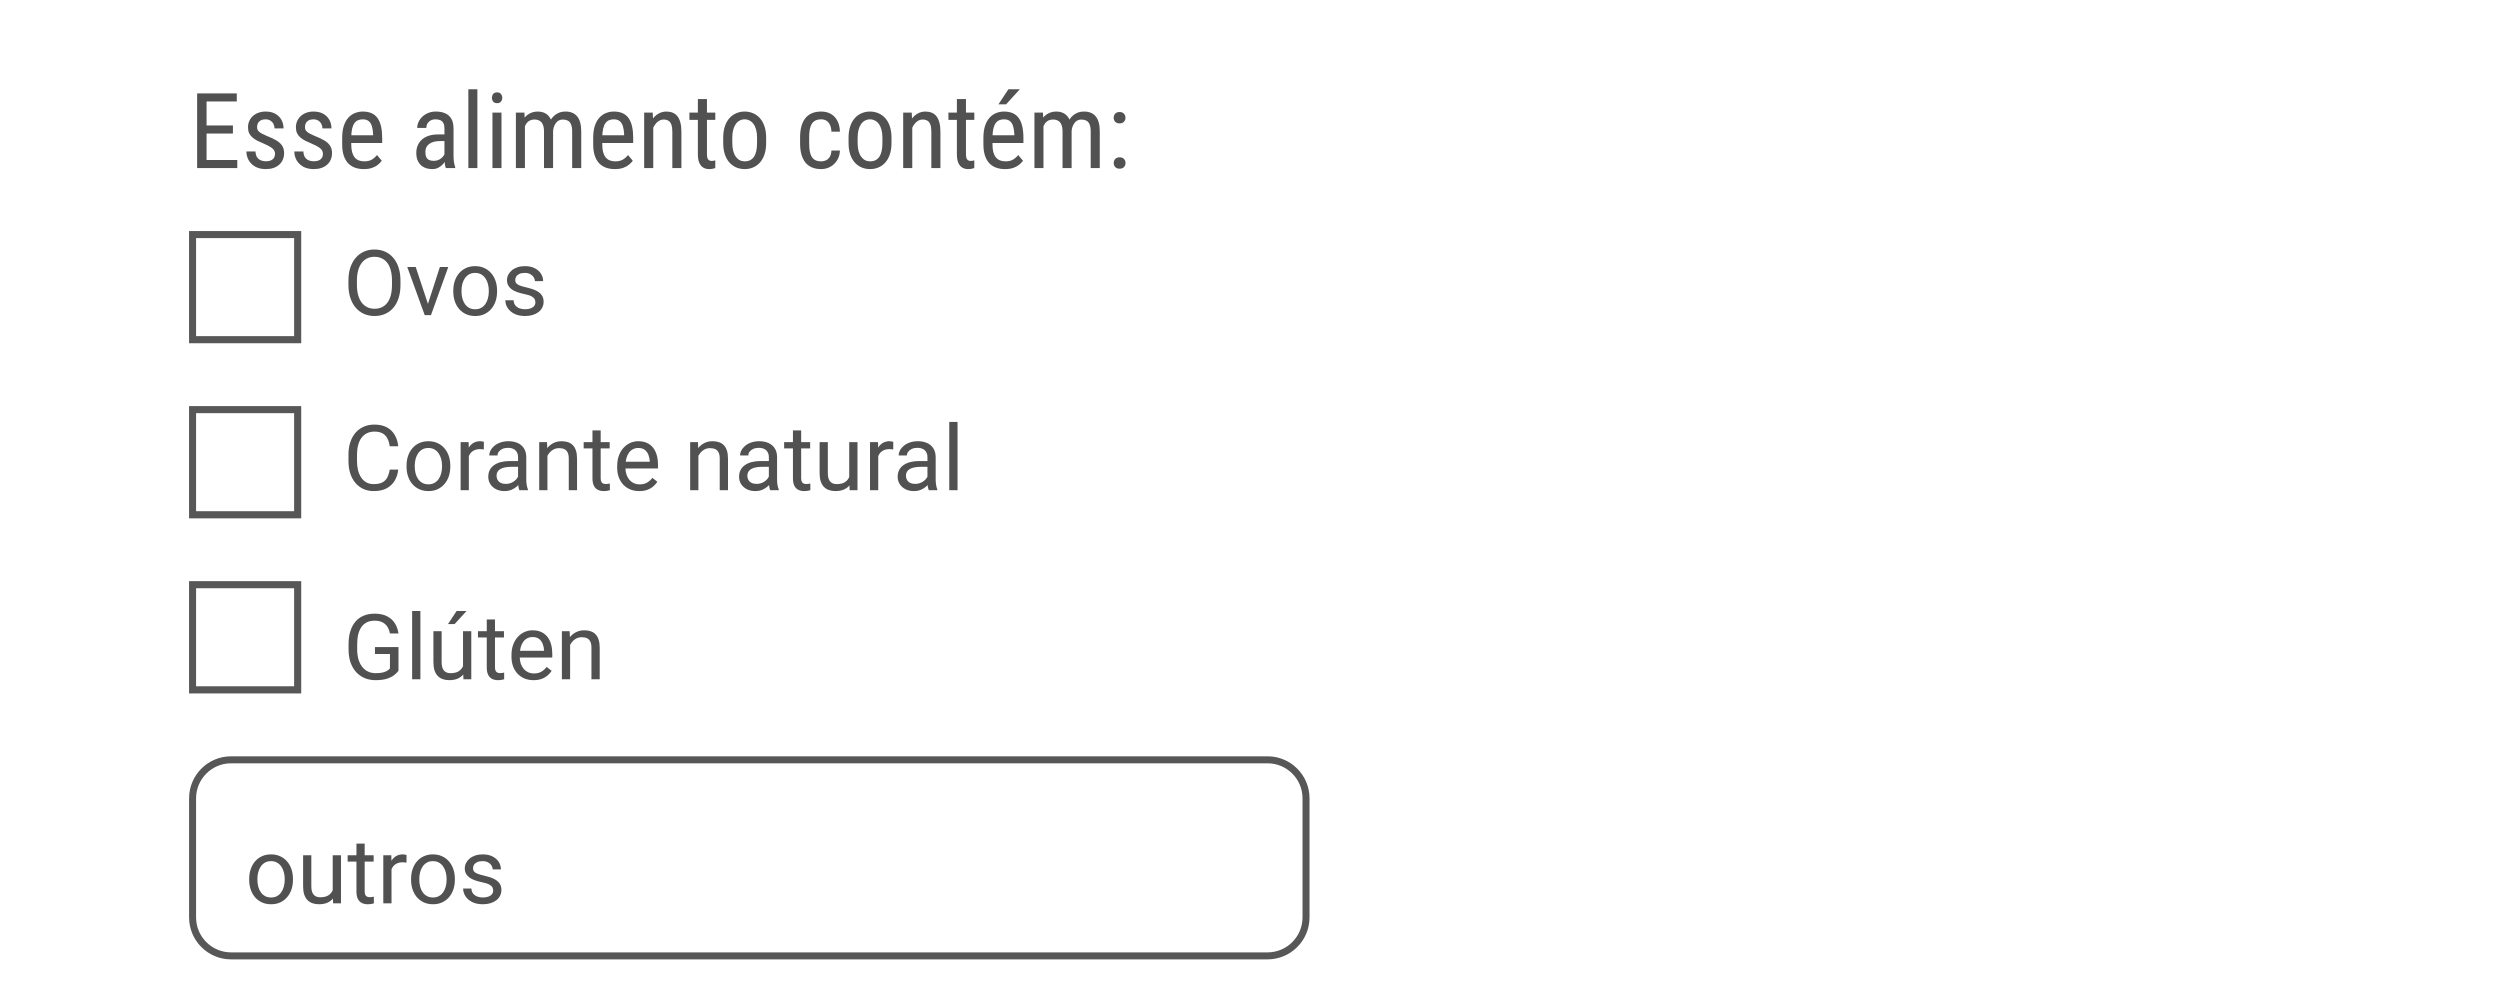 <svg width="357" height="143" viewBox="0 0 357 143" fill="none" xmlns="http://www.w3.org/2000/svg">
<rect x="0" y="0" width="357" height="143" fill="#808080" stroke="none"/>
<g clip-path="url(#clip0_219_48)">
<path d="M357 -470H-3V328H357V-470Z" fill="white"/>
<path d="M33.885 22.85V24H29.256V22.85H33.885ZM29.498 13.336V24H28.15V13.336H29.498ZM33.262 17.921V19.071H29.256V17.921H33.262ZM33.812 13.336V14.493H29.256V13.336H33.812ZM39.275 21.971C39.275 21.771 39.227 21.595 39.129 21.444C39.031 21.292 38.87 21.146 38.645 21.004C38.426 20.863 38.128 20.711 37.752 20.55C37.386 20.399 37.056 20.25 36.763 20.104C36.475 19.952 36.231 19.789 36.031 19.613C35.831 19.437 35.677 19.234 35.569 19.005C35.467 18.771 35.416 18.495 35.416 18.177C35.416 17.86 35.474 17.567 35.591 17.298C35.713 17.025 35.884 16.786 36.104 16.581C36.324 16.375 36.587 16.217 36.895 16.104C37.203 15.987 37.547 15.929 37.928 15.929C38.47 15.929 38.931 16.034 39.312 16.244C39.693 16.454 39.983 16.742 40.184 17.108C40.389 17.469 40.491 17.877 40.491 18.331H39.202C39.202 18.111 39.153 17.904 39.056 17.708C38.958 17.513 38.814 17.354 38.623 17.232C38.433 17.105 38.201 17.042 37.928 17.042C37.64 17.042 37.405 17.093 37.225 17.196C37.044 17.298 36.912 17.433 36.829 17.599C36.751 17.76 36.712 17.938 36.712 18.133C36.712 18.28 36.731 18.407 36.77 18.514C36.815 18.617 36.888 18.714 36.99 18.807C37.093 18.895 37.232 18.988 37.408 19.085C37.588 19.178 37.818 19.286 38.096 19.408C38.633 19.618 39.085 19.83 39.451 20.045C39.817 20.26 40.096 20.511 40.286 20.799C40.477 21.087 40.572 21.444 40.572 21.869C40.572 22.215 40.508 22.53 40.381 22.813C40.259 23.092 40.084 23.331 39.854 23.531C39.624 23.731 39.349 23.885 39.026 23.993C38.709 24.095 38.352 24.146 37.957 24.146C37.361 24.146 36.856 24.029 36.441 23.795C36.031 23.556 35.718 23.246 35.503 22.865C35.294 22.479 35.188 22.066 35.188 21.627H36.485C36.499 21.998 36.583 22.286 36.734 22.491C36.89 22.696 37.078 22.838 37.298 22.916C37.518 22.994 37.737 23.033 37.957 23.033C38.245 23.033 38.487 22.992 38.682 22.909C38.877 22.821 39.024 22.696 39.122 22.535C39.224 22.374 39.275 22.186 39.275 21.971ZM46.116 21.971C46.116 21.771 46.067 21.595 45.97 21.444C45.872 21.292 45.711 21.146 45.486 21.004C45.267 20.863 44.969 20.711 44.593 20.55C44.227 20.399 43.897 20.25 43.604 20.104C43.316 19.952 43.072 19.789 42.872 19.613C42.671 19.437 42.518 19.234 42.41 19.005C42.308 18.771 42.256 18.495 42.256 18.177C42.256 17.86 42.315 17.567 42.432 17.298C42.554 17.025 42.725 16.786 42.945 16.581C43.165 16.375 43.428 16.217 43.736 16.104C44.044 15.987 44.388 15.929 44.769 15.929C45.31 15.929 45.772 16.034 46.153 16.244C46.534 16.454 46.824 16.742 47.024 17.108C47.23 17.469 47.332 17.877 47.332 18.331H46.043C46.043 18.111 45.994 17.904 45.897 17.708C45.799 17.513 45.655 17.354 45.464 17.232C45.274 17.105 45.042 17.042 44.769 17.042C44.48 17.042 44.246 17.093 44.065 17.196C43.885 17.298 43.753 17.433 43.67 17.599C43.592 17.76 43.553 17.938 43.553 18.133C43.553 18.28 43.572 18.407 43.611 18.514C43.655 18.617 43.728 18.714 43.831 18.807C43.934 18.895 44.073 18.988 44.248 19.085C44.429 19.178 44.659 19.286 44.937 19.408C45.474 19.618 45.926 19.83 46.292 20.045C46.658 20.26 46.937 20.511 47.127 20.799C47.317 21.087 47.413 21.444 47.413 21.869C47.413 22.215 47.349 22.53 47.222 22.813C47.1 23.092 46.924 23.331 46.695 23.531C46.465 23.731 46.19 23.885 45.867 23.993C45.55 24.095 45.193 24.146 44.798 24.146C44.202 24.146 43.697 24.029 43.282 23.795C42.872 23.556 42.559 23.246 42.344 22.865C42.134 22.479 42.029 22.066 42.029 21.627H43.326C43.34 21.998 43.423 22.286 43.575 22.491C43.731 22.696 43.919 22.838 44.139 22.916C44.358 22.994 44.578 23.033 44.798 23.033C45.086 23.033 45.328 22.992 45.523 22.909C45.718 22.821 45.865 22.696 45.962 22.535C46.065 22.374 46.116 22.186 46.116 21.971ZM51.946 24.146C51.473 24.146 51.045 24.076 50.665 23.934C50.284 23.792 49.959 23.578 49.69 23.29C49.422 22.997 49.217 22.628 49.075 22.184C48.934 21.739 48.863 21.214 48.863 20.609V19.715C48.863 19.017 48.943 18.426 49.105 17.943C49.27 17.459 49.493 17.071 49.771 16.778C50.049 16.48 50.364 16.266 50.716 16.134C51.067 15.997 51.429 15.929 51.8 15.929C52.298 15.929 52.723 16.009 53.074 16.17C53.426 16.332 53.711 16.571 53.931 16.888C54.151 17.206 54.312 17.596 54.415 18.06C54.522 18.524 54.576 19.059 54.576 19.664V20.418H49.624V19.312H53.279V19.129C53.26 18.719 53.204 18.358 53.111 18.045C53.023 17.733 52.877 17.489 52.671 17.313C52.466 17.132 52.176 17.042 51.8 17.042C51.56 17.042 51.338 17.083 51.133 17.167C50.933 17.245 50.76 17.384 50.613 17.584C50.472 17.779 50.359 18.05 50.276 18.397C50.198 18.744 50.159 19.183 50.159 19.715V20.609C50.159 21.034 50.198 21.4 50.276 21.708C50.359 22.01 50.479 22.262 50.635 22.462C50.796 22.657 50.992 22.804 51.221 22.901C51.456 22.994 51.722 23.041 52.02 23.041C52.454 23.041 52.813 22.958 53.096 22.792C53.379 22.621 53.626 22.403 53.836 22.14L54.517 22.953C54.376 23.153 54.19 23.346 53.96 23.531C53.736 23.712 53.458 23.861 53.126 23.978C52.798 24.09 52.405 24.146 51.946 24.146ZM63.467 22.645V18.346C63.467 18.033 63.419 17.782 63.321 17.591C63.228 17.401 63.086 17.262 62.896 17.174C62.71 17.086 62.476 17.042 62.193 17.042C61.919 17.042 61.683 17.098 61.482 17.21C61.287 17.323 61.136 17.472 61.028 17.657C60.926 17.843 60.874 18.048 60.874 18.272H59.578C59.578 17.989 59.639 17.708 59.761 17.43C59.888 17.152 60.069 16.9 60.303 16.676C60.538 16.446 60.818 16.266 61.145 16.134C61.477 15.997 61.849 15.929 62.259 15.929C62.747 15.929 63.179 16.009 63.555 16.17C63.931 16.327 64.227 16.583 64.441 16.939C64.656 17.296 64.764 17.77 64.764 18.36V22.271C64.764 22.535 64.783 22.816 64.822 23.114C64.866 23.412 64.927 23.668 65.005 23.883V24H63.665C63.602 23.844 63.553 23.636 63.519 23.377C63.484 23.114 63.467 22.87 63.467 22.645ZM63.672 19.195L63.687 20.147H62.786C62.478 20.147 62.198 20.182 61.944 20.25C61.695 20.318 61.48 20.418 61.299 20.55C61.119 20.677 60.98 20.836 60.882 21.026C60.789 21.217 60.743 21.434 60.743 21.678C60.743 21.996 60.787 22.25 60.874 22.44C60.962 22.625 61.094 22.76 61.27 22.843C61.446 22.926 61.668 22.967 61.937 22.967C62.264 22.967 62.552 22.892 62.801 22.74C63.05 22.589 63.243 22.406 63.379 22.191C63.521 21.976 63.587 21.776 63.577 21.59L63.863 22.198C63.843 22.389 63.78 22.596 63.672 22.821C63.57 23.041 63.426 23.253 63.24 23.458C63.055 23.658 62.835 23.824 62.581 23.956C62.332 24.083 62.051 24.146 61.739 24.146C61.28 24.146 60.877 24.059 60.53 23.883C60.188 23.707 59.922 23.448 59.732 23.106C59.541 22.765 59.446 22.342 59.446 21.839C59.446 21.458 59.512 21.107 59.644 20.785C59.776 20.462 59.971 20.184 60.23 19.95C60.489 19.71 60.813 19.525 61.204 19.393C61.6 19.261 62.056 19.195 62.574 19.195H63.672ZM68.169 12.75V24H66.88V12.75H68.169ZM71.612 16.075V24H70.323V16.075H71.612ZM70.249 13.973C70.249 13.753 70.311 13.568 70.433 13.417C70.555 13.265 70.738 13.189 70.982 13.189C71.226 13.189 71.409 13.265 71.531 13.417C71.658 13.568 71.722 13.753 71.722 13.973C71.722 14.183 71.658 14.364 71.531 14.515C71.409 14.662 71.226 14.735 70.982 14.735C70.738 14.735 70.555 14.662 70.433 14.515C70.311 14.364 70.249 14.183 70.249 13.973ZM74.959 17.65V24H73.67V16.075H74.886L74.959 17.65ZM74.695 19.737L74.095 19.715C74.09 19.173 74.144 18.673 74.256 18.214C74.368 17.75 74.537 17.347 74.761 17.005C74.991 16.664 75.276 16.4 75.618 16.214C75.965 16.024 76.368 15.929 76.827 15.929C77.129 15.929 77.41 15.982 77.669 16.09C77.933 16.192 78.162 16.356 78.357 16.581C78.553 16.805 78.704 17.093 78.811 17.445C78.924 17.796 78.98 18.221 78.98 18.719V24H77.684V18.785C77.684 18.37 77.627 18.038 77.515 17.789C77.408 17.54 77.254 17.359 77.054 17.247C76.853 17.13 76.614 17.071 76.336 17.071C76.019 17.071 75.752 17.142 75.538 17.284C75.328 17.425 75.159 17.621 75.032 17.87C74.91 18.119 74.822 18.404 74.769 18.727C74.72 19.044 74.695 19.381 74.695 19.737ZM78.965 18.99L78.101 19.269C78.096 18.834 78.15 18.417 78.262 18.016C78.374 17.616 78.54 17.259 78.76 16.947C78.985 16.634 79.263 16.388 79.595 16.207C79.927 16.021 80.313 15.929 80.752 15.929C81.114 15.929 81.434 15.985 81.712 16.097C81.99 16.209 82.225 16.383 82.415 16.617C82.61 16.847 82.757 17.142 82.855 17.503C82.952 17.865 83.001 18.294 83.001 18.792V24H81.705V18.778C81.705 18.333 81.648 17.989 81.536 17.745C81.429 17.496 81.275 17.323 81.075 17.225C80.874 17.123 80.635 17.071 80.357 17.071C80.132 17.071 79.932 17.123 79.756 17.225C79.585 17.328 79.441 17.469 79.324 17.65C79.207 17.826 79.117 18.028 79.053 18.258C78.995 18.487 78.965 18.731 78.965 18.99ZM87.791 24.146C87.317 24.146 86.89 24.076 86.509 23.934C86.128 23.792 85.804 23.578 85.535 23.29C85.267 22.997 85.061 22.628 84.92 22.184C84.778 21.739 84.707 21.214 84.707 20.609V19.715C84.707 19.017 84.788 18.426 84.949 17.943C85.115 17.459 85.337 17.071 85.616 16.778C85.894 16.48 86.209 16.266 86.561 16.134C86.912 15.997 87.273 15.929 87.644 15.929C88.143 15.929 88.567 16.009 88.919 16.17C89.27 16.332 89.556 16.571 89.776 16.888C89.996 17.206 90.157 17.596 90.259 18.06C90.367 18.524 90.42 19.059 90.42 19.664V20.418H85.469V19.312H89.124V19.129C89.105 18.719 89.048 18.358 88.956 18.045C88.868 17.733 88.721 17.489 88.516 17.313C88.311 17.132 88.02 17.042 87.644 17.042C87.405 17.042 87.183 17.083 86.978 17.167C86.778 17.245 86.605 17.384 86.458 17.584C86.316 17.779 86.204 18.05 86.121 18.397C86.043 18.744 86.004 19.183 86.004 19.715V20.609C86.004 21.034 86.043 21.4 86.121 21.708C86.204 22.01 86.324 22.262 86.48 22.462C86.641 22.657 86.836 22.804 87.066 22.901C87.3 22.994 87.566 23.041 87.864 23.041C88.299 23.041 88.658 22.958 88.941 22.792C89.224 22.621 89.471 22.403 89.681 22.14L90.362 22.953C90.22 23.153 90.035 23.346 89.805 23.531C89.581 23.712 89.302 23.861 88.97 23.978C88.643 24.09 88.25 24.146 87.791 24.146ZM93.284 17.767V24H91.988V16.075H93.211L93.284 17.767ZM92.969 19.737L92.442 19.715C92.437 19.173 92.498 18.673 92.625 18.214C92.757 17.75 92.942 17.347 93.182 17.005C93.426 16.664 93.716 16.4 94.053 16.214C94.39 16.024 94.764 15.929 95.174 15.929C95.496 15.929 95.789 15.982 96.053 16.09C96.316 16.192 96.541 16.358 96.727 16.588C96.912 16.817 97.054 17.115 97.151 17.481C97.254 17.843 97.305 18.285 97.305 18.807V24H96.009V18.792C96.009 18.377 95.962 18.045 95.87 17.796C95.782 17.542 95.645 17.359 95.46 17.247C95.279 17.13 95.049 17.071 94.771 17.071C94.517 17.071 94.28 17.142 94.061 17.284C93.841 17.425 93.648 17.621 93.482 17.87C93.321 18.119 93.194 18.404 93.101 18.727C93.013 19.044 92.969 19.381 92.969 19.737ZM102.146 16.075V17.115H98.448V16.075H102.146ZM99.656 14.149H100.953V22.037C100.953 22.306 100.984 22.508 101.048 22.645C101.116 22.782 101.202 22.872 101.304 22.916C101.407 22.96 101.517 22.982 101.634 22.982C101.722 22.982 101.819 22.972 101.927 22.953C102.034 22.928 102.107 22.909 102.146 22.894L102.139 24C102.051 24.034 101.934 24.066 101.788 24.095C101.641 24.129 101.456 24.146 101.231 24.146C100.953 24.146 100.694 24.081 100.455 23.949C100.215 23.817 100.022 23.597 99.876 23.29C99.73 22.977 99.656 22.557 99.656 22.03V14.149ZM103.274 20.418V19.664C103.274 19.049 103.353 18.509 103.509 18.045C103.665 17.577 103.882 17.186 104.161 16.874C104.439 16.561 104.764 16.327 105.135 16.17C105.506 16.009 105.904 15.929 106.329 15.929C106.763 15.929 107.166 16.009 107.537 16.17C107.908 16.327 108.233 16.561 108.511 16.874C108.794 17.186 109.014 17.577 109.17 18.045C109.327 18.509 109.405 19.049 109.405 19.664V20.418C109.405 21.034 109.327 21.576 109.17 22.044C109.014 22.508 108.797 22.896 108.519 23.209C108.24 23.521 107.916 23.756 107.544 23.912C107.173 24.068 106.773 24.146 106.343 24.146C105.914 24.146 105.513 24.068 105.142 23.912C104.771 23.756 104.444 23.521 104.161 23.209C103.882 22.896 103.665 22.508 103.509 22.044C103.353 21.576 103.274 21.034 103.274 20.418ZM104.571 19.664V20.418C104.571 20.853 104.615 21.234 104.703 21.561C104.791 21.888 104.915 22.162 105.076 22.381C105.237 22.601 105.425 22.767 105.64 22.879C105.855 22.987 106.089 23.041 106.343 23.041C106.636 23.041 106.893 22.987 107.112 22.879C107.337 22.767 107.522 22.601 107.669 22.381C107.815 22.162 107.925 21.888 107.999 21.561C108.072 21.234 108.108 20.853 108.108 20.418V19.664C108.108 19.229 108.064 18.851 107.977 18.529C107.889 18.202 107.764 17.928 107.603 17.708C107.442 17.484 107.251 17.318 107.032 17.21C106.817 17.098 106.583 17.042 106.329 17.042C106.08 17.042 105.848 17.098 105.633 17.21C105.418 17.318 105.23 17.484 105.069 17.708C104.913 17.928 104.791 18.202 104.703 18.529C104.615 18.851 104.571 19.229 104.571 19.664ZM117.264 23.041C117.522 23.041 117.757 22.989 117.967 22.887C118.182 22.779 118.357 22.613 118.494 22.389C118.631 22.159 118.709 21.861 118.729 21.495H119.944C119.925 22.022 119.791 22.486 119.542 22.887C119.297 23.282 118.975 23.592 118.575 23.817C118.179 24.037 117.742 24.146 117.264 24.146C116.751 24.146 116.304 24.063 115.923 23.897C115.547 23.731 115.235 23.492 114.986 23.18C114.742 22.862 114.559 22.479 114.437 22.03C114.314 21.576 114.253 21.061 114.253 20.484V19.591C114.253 19.015 114.314 18.502 114.437 18.053C114.559 17.599 114.742 17.215 114.986 16.903C115.235 16.585 115.547 16.344 115.923 16.178C116.304 16.012 116.751 15.929 117.264 15.929C117.801 15.929 118.265 16.043 118.655 16.273C119.051 16.498 119.358 16.825 119.578 17.254C119.803 17.679 119.925 18.194 119.944 18.8H118.729C118.709 18.409 118.638 18.084 118.516 17.826C118.394 17.562 118.228 17.367 118.018 17.24C117.808 17.108 117.557 17.042 117.264 17.042C116.922 17.042 116.639 17.103 116.414 17.225C116.194 17.342 116.021 17.513 115.894 17.738C115.767 17.962 115.677 18.231 115.623 18.543C115.574 18.856 115.55 19.205 115.55 19.591V20.484C115.55 20.87 115.574 21.222 115.623 21.539C115.677 21.852 115.765 22.12 115.887 22.345C116.014 22.569 116.189 22.743 116.414 22.865C116.639 22.982 116.922 23.041 117.264 23.041ZM121.175 20.418V19.664C121.175 19.049 121.253 18.509 121.409 18.045C121.565 17.577 121.783 17.186 122.061 16.874C122.339 16.561 122.664 16.327 123.035 16.17C123.406 16.009 123.804 15.929 124.229 15.929C124.664 15.929 125.066 16.009 125.438 16.17C125.809 16.327 126.133 16.561 126.412 16.874C126.695 17.186 126.915 17.577 127.071 18.045C127.227 18.509 127.305 19.049 127.305 19.664V20.418C127.305 21.034 127.227 21.576 127.071 22.044C126.915 22.508 126.697 22.896 126.419 23.209C126.141 23.521 125.816 23.756 125.445 23.912C125.074 24.068 124.673 24.146 124.244 24.146C123.814 24.146 123.414 24.068 123.042 23.912C122.671 23.756 122.344 23.521 122.061 23.209C121.783 22.896 121.565 22.508 121.409 22.044C121.253 21.576 121.175 21.034 121.175 20.418ZM122.471 19.664V20.418C122.471 20.853 122.515 21.234 122.603 21.561C122.691 21.888 122.815 22.162 122.977 22.381C123.138 22.601 123.326 22.767 123.541 22.879C123.755 22.987 123.99 23.041 124.244 23.041C124.537 23.041 124.793 22.987 125.013 22.879C125.237 22.767 125.423 22.601 125.569 22.381C125.716 22.162 125.826 21.888 125.899 21.561C125.972 21.234 126.009 20.853 126.009 20.418V19.664C126.009 19.229 125.965 18.851 125.877 18.529C125.789 18.202 125.665 17.928 125.503 17.708C125.342 17.484 125.152 17.318 124.932 17.21C124.717 17.098 124.483 17.042 124.229 17.042C123.98 17.042 123.748 17.098 123.533 17.21C123.318 17.318 123.13 17.484 122.969 17.708C122.813 17.928 122.691 18.202 122.603 18.529C122.515 18.851 122.471 19.229 122.471 19.664ZM130.271 17.767V24H128.975V16.075H130.198L130.271 17.767ZM129.957 19.737L129.429 19.715C129.424 19.173 129.485 18.673 129.612 18.214C129.744 17.75 129.93 17.347 130.169 17.005C130.413 16.664 130.704 16.4 131.041 16.214C131.377 16.024 131.751 15.929 132.161 15.929C132.483 15.929 132.776 15.982 133.04 16.09C133.304 16.192 133.528 16.358 133.714 16.588C133.899 16.817 134.041 17.115 134.139 17.481C134.241 17.843 134.292 18.285 134.292 18.807V24H132.996V18.792C132.996 18.377 132.95 18.045 132.857 17.796C132.769 17.542 132.632 17.359 132.447 17.247C132.266 17.13 132.037 17.071 131.758 17.071C131.504 17.071 131.268 17.142 131.048 17.284C130.828 17.425 130.635 17.621 130.469 17.87C130.308 18.119 130.181 18.404 130.088 18.727C130 19.044 129.957 19.381 129.957 19.737ZM139.134 16.075V17.115H135.435V16.075H139.134ZM136.644 14.149H137.94V22.037C137.94 22.306 137.972 22.508 138.035 22.645C138.104 22.782 138.189 22.872 138.292 22.916C138.394 22.96 138.504 22.982 138.621 22.982C138.709 22.982 138.807 22.972 138.914 22.953C139.021 22.928 139.095 22.909 139.134 22.894L139.126 24C139.039 24.034 138.921 24.066 138.775 24.095C138.628 24.129 138.443 24.146 138.218 24.146C137.94 24.146 137.681 24.081 137.442 23.949C137.203 23.817 137.01 23.597 136.863 23.29C136.717 22.977 136.644 22.557 136.644 22.03V14.149ZM143.514 24.146C143.04 24.146 142.613 24.076 142.232 23.934C141.851 23.792 141.526 23.578 141.258 23.29C140.989 22.997 140.784 22.628 140.643 22.184C140.501 21.739 140.43 21.214 140.43 20.609V19.715C140.43 19.017 140.511 18.426 140.672 17.943C140.838 17.459 141.06 17.071 141.338 16.778C141.617 16.48 141.932 16.266 142.283 16.134C142.635 15.997 142.996 15.929 143.367 15.929C143.865 15.929 144.29 16.009 144.642 16.17C144.993 16.332 145.279 16.571 145.499 16.888C145.718 17.206 145.879 17.596 145.982 18.06C146.089 18.524 146.143 19.059 146.143 19.664V20.418H141.192V19.312H144.847V19.129C144.827 18.719 144.771 18.358 144.678 18.045C144.59 17.733 144.444 17.489 144.239 17.313C144.034 17.132 143.743 17.042 143.367 17.042C143.128 17.042 142.906 17.083 142.701 17.167C142.5 17.245 142.327 17.384 142.181 17.584C142.039 17.779 141.927 18.05 141.844 18.397C141.766 18.744 141.727 19.183 141.727 19.715V20.609C141.727 21.034 141.766 21.4 141.844 21.708C141.927 22.01 142.046 22.262 142.203 22.462C142.364 22.657 142.559 22.804 142.789 22.901C143.023 22.994 143.289 23.041 143.587 23.041C144.021 23.041 144.38 22.958 144.664 22.792C144.947 22.621 145.193 22.403 145.403 22.14L146.084 22.953C145.943 23.153 145.757 23.346 145.528 23.531C145.303 23.712 145.025 23.861 144.693 23.978C144.366 24.09 143.973 24.146 143.514 24.146ZM142.576 14.903L143.997 12.75H145.63L143.667 14.903H142.576ZM149.007 17.65V24H147.718V16.075H148.934L149.007 17.65ZM148.743 19.737L148.143 19.715C148.138 19.173 148.191 18.673 148.304 18.214C148.416 17.75 148.584 17.347 148.809 17.005C149.039 16.664 149.324 16.4 149.666 16.214C150.013 16.024 150.416 15.929 150.875 15.929C151.177 15.929 151.458 15.982 151.717 16.09C151.98 16.192 152.21 16.356 152.405 16.581C152.601 16.805 152.752 17.093 152.859 17.445C152.972 17.796 153.028 18.221 153.028 18.719V24H151.731V18.785C151.731 18.37 151.675 18.038 151.563 17.789C151.456 17.54 151.302 17.359 151.102 17.247C150.901 17.13 150.662 17.071 150.384 17.071C150.066 17.071 149.8 17.142 149.585 17.284C149.375 17.425 149.207 17.621 149.08 17.87C148.958 18.119 148.87 18.404 148.816 18.727C148.768 19.044 148.743 19.381 148.743 19.737ZM153.013 18.99L152.149 19.269C152.144 18.834 152.198 18.417 152.31 18.016C152.422 17.616 152.588 17.259 152.808 16.947C153.033 16.634 153.311 16.388 153.643 16.207C153.975 16.021 154.361 15.929 154.8 15.929C155.162 15.929 155.481 15.985 155.76 16.097C156.038 16.209 156.272 16.383 156.463 16.617C156.658 16.847 156.805 17.142 156.902 17.503C157 17.865 157.049 18.294 157.049 18.792V24H155.752V18.778C155.752 18.333 155.696 17.989 155.584 17.745C155.477 17.496 155.323 17.323 155.123 17.225C154.922 17.123 154.683 17.071 154.405 17.071C154.18 17.071 153.98 17.123 153.804 17.225C153.633 17.328 153.489 17.469 153.372 17.65C153.255 17.826 153.165 18.028 153.101 18.258C153.042 18.487 153.013 18.731 153.013 18.99ZM159.041 23.282C159.041 23.053 159.112 22.86 159.253 22.704C159.4 22.542 159.61 22.462 159.883 22.462C160.157 22.462 160.364 22.542 160.506 22.704C160.652 22.86 160.726 23.053 160.726 23.282C160.726 23.507 160.652 23.697 160.506 23.854C160.364 24.01 160.157 24.088 159.883 24.088C159.61 24.088 159.4 24.01 159.253 23.854C159.112 23.697 159.041 23.507 159.041 23.282ZM159.034 16.815C159.034 16.585 159.104 16.393 159.246 16.236C159.393 16.075 159.603 15.995 159.876 15.995C160.149 15.995 160.357 16.075 160.499 16.236C160.645 16.393 160.718 16.585 160.718 16.815C160.718 17.04 160.645 17.23 160.499 17.386C160.357 17.542 160.149 17.621 159.876 17.621C159.603 17.621 159.393 17.542 159.246 17.386C159.104 17.23 159.034 17.04 159.034 16.815Z" fill="#515151"/>
<path d="M43 33H27V49H43V33Z" fill="white"/>
<path d="M42.5 33.5H27.5V48.5H42.5V33.5Z" stroke="black" stroke-opacity="0.66"/>
<path d="M43 83H27V99H43V83Z" fill="white"/>
<path d="M42.5 83.5H27.5V98.5H42.5V83.5Z" stroke="black" stroke-opacity="0.66"/>
<path d="M43 58H27V74H43V58Z" fill="white"/>
<path d="M42.5 58.5H27.5V73.5H42.5V58.5Z" stroke="black" stroke-opacity="0.66"/>
<path d="M57.188 40.087V40.671C57.188 41.365 57.102 41.987 56.928 42.537C56.755 43.087 56.505 43.555 56.179 43.94C55.853 44.325 55.462 44.619 55.005 44.822C54.552 45.025 54.044 45.127 53.481 45.127C52.935 45.127 52.434 45.025 51.977 44.822C51.524 44.619 51.131 44.325 50.796 43.94C50.466 43.555 50.21 43.087 50.028 42.537C49.846 41.987 49.755 41.365 49.755 40.671V40.087C49.755 39.393 49.844 38.773 50.022 38.227C50.204 37.677 50.46 37.209 50.79 36.824C51.12 36.435 51.512 36.139 51.964 35.936C52.421 35.732 52.923 35.631 53.469 35.631C54.032 35.631 54.539 35.732 54.992 35.936C55.449 36.139 55.841 36.435 56.166 36.824C56.497 37.209 56.748 37.677 56.922 38.227C57.1 38.773 57.188 39.393 57.188 40.087ZM55.976 40.671V40.074C55.976 39.524 55.919 39.037 55.805 38.614C55.695 38.191 55.532 37.836 55.316 37.548C55.1 37.26 54.836 37.042 54.523 36.894C54.214 36.746 53.862 36.672 53.469 36.672C53.088 36.672 52.743 36.746 52.434 36.894C52.129 37.042 51.867 37.26 51.647 37.548C51.431 37.836 51.264 38.191 51.145 38.614C51.027 39.037 50.968 39.524 50.968 40.074V40.671C50.968 41.225 51.027 41.716 51.145 42.144C51.264 42.567 51.433 42.924 51.653 43.216C51.878 43.504 52.142 43.722 52.447 43.87C52.756 44.018 53.101 44.092 53.481 44.092C53.879 44.092 54.233 44.018 54.541 43.87C54.85 43.722 55.111 43.504 55.322 43.216C55.538 42.924 55.701 42.567 55.811 42.144C55.921 41.716 55.976 41.225 55.976 40.671ZM60.934 43.94L62.812 38.132H64.012L61.543 45H60.756L60.934 43.94ZM59.366 38.132L61.302 43.972L61.435 45H60.648L58.16 38.132H59.366ZM64.73 41.642V41.496C64.73 41.001 64.801 40.542 64.945 40.119C65.089 39.691 65.296 39.321 65.567 39.008C65.838 38.69 66.166 38.445 66.551 38.271C66.936 38.094 67.368 38.005 67.846 38.005C68.329 38.005 68.762 38.094 69.147 38.271C69.537 38.445 69.867 38.69 70.138 39.008C70.413 39.321 70.622 39.691 70.766 40.119C70.91 40.542 70.982 41.001 70.982 41.496V41.642C70.982 42.137 70.91 42.596 70.766 43.02C70.622 43.443 70.413 43.813 70.138 44.13C69.867 44.444 69.539 44.689 69.154 44.867C68.773 45.04 68.341 45.127 67.859 45.127C67.376 45.127 66.943 45.04 66.558 44.867C66.172 44.689 65.842 44.444 65.567 44.13C65.296 43.813 65.089 43.443 64.945 43.02C64.801 42.596 64.73 42.137 64.73 41.642ZM65.904 41.496V41.642C65.904 41.985 65.944 42.309 66.024 42.613C66.105 42.914 66.225 43.18 66.386 43.413C66.551 43.646 66.757 43.83 67.002 43.965C67.247 44.097 67.533 44.162 67.859 44.162C68.18 44.162 68.462 44.097 68.703 43.965C68.949 43.83 69.152 43.646 69.312 43.413C69.473 43.18 69.594 42.914 69.674 42.613C69.759 42.309 69.801 41.985 69.801 41.642V41.496C69.801 41.158 69.759 40.838 69.674 40.538C69.594 40.233 69.471 39.964 69.306 39.731C69.145 39.494 68.942 39.308 68.697 39.173C68.456 39.037 68.172 38.97 67.846 38.97C67.525 38.97 67.241 39.037 66.996 39.173C66.754 39.308 66.551 39.494 66.386 39.731C66.225 39.964 66.105 40.233 66.024 40.538C65.944 40.838 65.904 41.158 65.904 41.496ZM76.454 43.178C76.454 43.009 76.415 42.852 76.339 42.708C76.267 42.56 76.117 42.427 75.889 42.309C75.664 42.186 75.326 42.08 74.873 41.991C74.492 41.911 74.147 41.816 73.838 41.706C73.534 41.596 73.273 41.462 73.058 41.306C72.846 41.149 72.683 40.965 72.569 40.753C72.455 40.542 72.397 40.294 72.397 40.011C72.397 39.74 72.457 39.484 72.575 39.243C72.698 39.001 72.869 38.788 73.089 38.602C73.314 38.415 73.582 38.269 73.895 38.164C74.209 38.058 74.558 38.005 74.943 38.005C75.493 38.005 75.963 38.102 76.352 38.297C76.741 38.492 77.04 38.752 77.247 39.078C77.454 39.399 77.558 39.757 77.558 40.15H76.384C76.384 39.96 76.327 39.776 76.212 39.598C76.102 39.416 75.939 39.266 75.724 39.147C75.512 39.029 75.252 38.97 74.943 38.97C74.617 38.97 74.353 39.021 74.149 39.122C73.951 39.219 73.805 39.344 73.711 39.497C73.623 39.649 73.578 39.81 73.578 39.979C73.578 40.106 73.599 40.22 73.642 40.322C73.688 40.419 73.769 40.51 73.883 40.595C73.997 40.675 74.158 40.751 74.365 40.823C74.573 40.895 74.837 40.967 75.159 41.039C75.722 41.166 76.185 41.318 76.549 41.496C76.913 41.674 77.184 41.892 77.361 42.15C77.539 42.408 77.628 42.721 77.628 43.089C77.628 43.39 77.564 43.665 77.438 43.915C77.315 44.164 77.135 44.38 76.898 44.562C76.665 44.74 76.386 44.879 76.06 44.981C75.738 45.078 75.377 45.127 74.975 45.127C74.37 45.127 73.857 45.019 73.439 44.803C73.019 44.587 72.702 44.308 72.486 43.965C72.27 43.623 72.163 43.261 72.163 42.88H73.343C73.36 43.201 73.453 43.458 73.623 43.648C73.792 43.834 73.999 43.967 74.245 44.048C74.49 44.124 74.733 44.162 74.975 44.162C75.296 44.162 75.565 44.12 75.781 44.035C76.001 43.951 76.168 43.834 76.282 43.686C76.397 43.538 76.454 43.369 76.454 43.178Z" fill="#515151"/>
<path d="M43 33H27V49H43V33Z" fill="white"/>
<path d="M42.5 33.5H27.5V48.5H42.5V33.5Z" stroke="black" stroke-opacity="0.66"/>
<path d="M56.903 92.398V95.781C56.789 95.951 56.607 96.141 56.357 96.353C56.107 96.56 55.762 96.742 55.322 96.898C54.886 97.051 54.324 97.127 53.634 97.127C53.071 97.127 52.553 97.03 52.079 96.835C51.609 96.636 51.2 96.348 50.853 95.972C50.511 95.591 50.244 95.13 50.054 94.588C49.867 94.042 49.774 93.424 49.774 92.734V92.017C49.774 91.327 49.855 90.712 50.016 90.17C50.181 89.628 50.422 89.169 50.739 88.792C51.057 88.412 51.446 88.124 51.907 87.929C52.368 87.73 52.898 87.631 53.494 87.631C54.201 87.631 54.791 87.754 55.265 87.999C55.743 88.24 56.116 88.575 56.382 89.002C56.653 89.429 56.827 89.916 56.903 90.462H55.678C55.623 90.128 55.513 89.823 55.348 89.548C55.187 89.273 54.956 89.053 54.656 88.888C54.355 88.718 53.968 88.634 53.494 88.634C53.067 88.634 52.697 88.712 52.383 88.869C52.07 89.025 51.812 89.25 51.609 89.542C51.406 89.833 51.253 90.187 51.152 90.602C51.054 91.016 51.006 91.484 51.006 92.004V92.734C51.006 93.268 51.067 93.744 51.19 94.163C51.317 94.582 51.497 94.939 51.73 95.235C51.962 95.527 52.239 95.75 52.561 95.902C52.887 96.054 53.247 96.13 53.64 96.13C54.076 96.13 54.429 96.094 54.7 96.022C54.971 95.946 55.183 95.857 55.335 95.756C55.487 95.65 55.604 95.551 55.684 95.458V93.388H53.545V92.398H56.903ZM60.032 87.25V97H58.852V87.25H60.032ZM66.12 95.413V90.132H67.3V97H66.177L66.12 95.413ZM66.342 93.966L66.831 93.953C66.831 94.41 66.782 94.833 66.685 95.223C66.591 95.608 66.439 95.942 66.228 96.226C66.016 96.509 65.739 96.731 65.396 96.892C65.053 97.049 64.636 97.127 64.145 97.127C63.811 97.127 63.504 97.078 63.225 96.981C62.95 96.884 62.713 96.733 62.514 96.53C62.315 96.327 62.161 96.063 62.051 95.737C61.945 95.411 61.892 95.02 61.892 94.562V90.132H63.066V94.575C63.066 94.884 63.1 95.14 63.168 95.343C63.24 95.542 63.335 95.701 63.454 95.819C63.576 95.934 63.712 96.014 63.86 96.061C64.012 96.107 64.169 96.13 64.33 96.13C64.829 96.13 65.225 96.035 65.517 95.845C65.809 95.65 66.018 95.39 66.145 95.064C66.276 94.734 66.342 94.368 66.342 93.966ZM63.974 89.116L65.206 87.25H66.621L64.92 89.116H63.974ZM71.966 90.132V91.033H68.252V90.132H71.966ZM69.509 88.462H70.684V95.299C70.684 95.532 70.72 95.707 70.791 95.826C70.863 95.944 70.957 96.022 71.071 96.061C71.185 96.099 71.308 96.118 71.439 96.118C71.536 96.118 71.638 96.109 71.744 96.092C71.854 96.071 71.936 96.054 71.991 96.042L71.998 97C71.904 97.03 71.782 97.057 71.629 97.083C71.481 97.112 71.301 97.127 71.09 97.127C70.802 97.127 70.538 97.07 70.296 96.956C70.055 96.841 69.863 96.651 69.719 96.384C69.579 96.113 69.509 95.75 69.509 95.292V88.462ZM76.193 97.127C75.715 97.127 75.281 97.047 74.892 96.886C74.507 96.721 74.175 96.49 73.895 96.194C73.62 95.898 73.409 95.546 73.261 95.14C73.113 94.734 73.039 94.29 73.039 93.807V93.541C73.039 92.982 73.121 92.485 73.286 92.049C73.451 91.609 73.675 91.236 73.959 90.932C74.243 90.627 74.564 90.396 74.924 90.24C75.284 90.083 75.656 90.005 76.041 90.005C76.532 90.005 76.955 90.09 77.311 90.259C77.67 90.428 77.964 90.665 78.193 90.97C78.421 91.27 78.591 91.626 78.701 92.036C78.811 92.442 78.866 92.887 78.866 93.369V93.896H73.737V92.938H77.691V92.849C77.674 92.544 77.611 92.248 77.501 91.96C77.395 91.672 77.226 91.435 76.993 91.249C76.76 91.063 76.443 90.97 76.041 90.97C75.774 90.97 75.529 91.027 75.305 91.141C75.08 91.251 74.888 91.416 74.727 91.636C74.566 91.856 74.441 92.125 74.353 92.442C74.264 92.76 74.219 93.126 74.219 93.541V93.807C74.219 94.133 74.264 94.44 74.353 94.728C74.446 95.011 74.579 95.261 74.752 95.477C74.93 95.692 75.144 95.862 75.394 95.984C75.647 96.107 75.935 96.168 76.257 96.168C76.671 96.168 77.023 96.084 77.311 95.915C77.598 95.745 77.85 95.519 78.066 95.235L78.777 95.8C78.629 96.025 78.44 96.238 78.212 96.441C77.983 96.645 77.702 96.81 77.368 96.937C77.038 97.063 76.646 97.127 76.193 97.127ZM81.411 91.598V97H80.237V90.132H81.348L81.411 91.598ZM81.132 93.306L80.643 93.287C80.647 92.817 80.717 92.383 80.853 91.985C80.988 91.583 81.178 91.234 81.424 90.938C81.669 90.642 81.961 90.413 82.3 90.252C82.643 90.087 83.021 90.005 83.436 90.005C83.775 90.005 84.079 90.051 84.35 90.145C84.621 90.233 84.852 90.377 85.042 90.576C85.237 90.775 85.385 91.033 85.486 91.351C85.588 91.664 85.639 92.047 85.639 92.5V97H84.458V92.487C84.458 92.127 84.405 91.839 84.299 91.624C84.194 91.403 84.039 91.245 83.836 91.147C83.633 91.046 83.383 90.995 83.087 90.995C82.795 90.995 82.528 91.056 82.287 91.179C82.05 91.302 81.845 91.471 81.671 91.687C81.502 91.903 81.369 92.15 81.272 92.43C81.178 92.705 81.132 92.997 81.132 93.306Z" fill="#515151"/>
<path d="M43 83H27V99H43V83Z" fill="white"/>
<path d="M42.5 83.5H27.5V98.5H42.5V83.5Z" stroke="black" stroke-opacity="0.66"/>
<path d="M55.652 67.061H56.871C56.808 67.645 56.641 68.168 56.37 68.629C56.099 69.09 55.716 69.456 55.221 69.727C54.726 69.994 54.108 70.127 53.367 70.127C52.825 70.127 52.333 70.025 51.888 69.822C51.448 69.619 51.069 69.331 50.752 68.959C50.435 68.582 50.189 68.132 50.016 67.607C49.846 67.078 49.762 66.49 49.762 65.842V64.922C49.762 64.274 49.846 63.688 50.016 63.164C50.189 62.635 50.437 62.182 50.758 61.805C51.084 61.429 51.476 61.139 51.933 60.936C52.39 60.732 52.904 60.631 53.475 60.631C54.173 60.631 54.764 60.762 55.246 61.024C55.728 61.287 56.103 61.651 56.37 62.116C56.641 62.577 56.808 63.113 56.871 63.722H55.652C55.593 63.291 55.483 62.92 55.322 62.611C55.161 62.298 54.933 62.057 54.637 61.888C54.34 61.718 53.953 61.634 53.475 61.634C53.065 61.634 52.703 61.712 52.39 61.869C52.081 62.025 51.821 62.247 51.609 62.535C51.401 62.823 51.245 63.168 51.139 63.57C51.033 63.972 50.98 64.418 50.98 64.909V65.842C50.98 66.295 51.027 66.72 51.12 67.118C51.217 67.516 51.363 67.865 51.558 68.166C51.753 68.466 52 68.703 52.301 68.876C52.601 69.046 52.957 69.13 53.367 69.13C53.888 69.13 54.302 69.048 54.611 68.883C54.92 68.718 55.153 68.481 55.31 68.172C55.47 67.863 55.585 67.493 55.652 67.061ZM58.052 66.642V66.496C58.052 66.001 58.124 65.542 58.268 65.119C58.411 64.691 58.619 64.321 58.89 64.008C59.16 63.69 59.488 63.445 59.873 63.271C60.259 63.094 60.69 63.005 61.169 63.005C61.651 63.005 62.085 63.094 62.47 63.271C62.859 63.445 63.189 63.69 63.46 64.008C63.735 64.321 63.944 64.691 64.088 65.119C64.232 65.542 64.304 66.001 64.304 66.496V66.642C64.304 67.137 64.232 67.596 64.088 68.02C63.944 68.443 63.735 68.813 63.46 69.13C63.189 69.444 62.861 69.689 62.476 69.867C62.095 70.04 61.664 70.127 61.181 70.127C60.699 70.127 60.265 70.04 59.88 69.867C59.495 69.689 59.165 69.444 58.89 69.13C58.619 68.813 58.411 68.443 58.268 68.02C58.124 67.596 58.052 67.137 58.052 66.642ZM59.226 66.496V66.642C59.226 66.985 59.266 67.309 59.347 67.613C59.427 67.914 59.548 68.18 59.709 68.413C59.873 68.646 60.079 68.83 60.324 68.965C60.57 69.097 60.855 69.162 61.181 69.162C61.503 69.162 61.784 69.097 62.025 68.965C62.271 68.83 62.474 68.646 62.635 68.413C62.796 68.18 62.916 67.914 62.997 67.613C63.081 67.309 63.123 66.985 63.123 66.642V66.496C63.123 66.158 63.081 65.838 62.997 65.538C62.916 65.233 62.794 64.964 62.628 64.731C62.468 64.494 62.264 64.308 62.019 64.173C61.778 64.037 61.494 63.97 61.169 63.97C60.847 63.97 60.563 64.037 60.318 64.173C60.077 64.308 59.873 64.494 59.709 64.731C59.548 64.964 59.427 65.233 59.347 65.538C59.266 65.838 59.226 66.158 59.226 66.496ZM66.951 64.211V70H65.777V63.132H66.919L66.951 64.211ZM69.097 63.094L69.09 64.186C68.993 64.164 68.9 64.152 68.811 64.147C68.726 64.139 68.629 64.135 68.519 64.135C68.248 64.135 68.009 64.177 67.802 64.262C67.594 64.346 67.419 64.465 67.275 64.617C67.131 64.77 67.017 64.951 66.932 65.163C66.852 65.37 66.799 65.599 66.773 65.849L66.443 66.039C66.443 65.624 66.484 65.235 66.564 64.871C66.649 64.507 66.778 64.186 66.951 63.906C67.125 63.623 67.345 63.403 67.611 63.246C67.882 63.085 68.204 63.005 68.576 63.005C68.661 63.005 68.758 63.015 68.868 63.037C68.978 63.054 69.054 63.073 69.097 63.094ZM73.978 68.826V65.29C73.978 65.019 73.923 64.784 73.813 64.585C73.707 64.382 73.546 64.226 73.331 64.116C73.115 64.006 72.848 63.951 72.531 63.951C72.234 63.951 71.974 64.001 71.75 64.103C71.53 64.205 71.356 64.338 71.23 64.503C71.107 64.668 71.045 64.846 71.045 65.036H69.871C69.871 64.791 69.935 64.547 70.061 64.306C70.189 64.065 70.37 63.847 70.607 63.652C70.849 63.453 71.136 63.297 71.471 63.183C71.809 63.064 72.186 63.005 72.601 63.005C73.1 63.005 73.54 63.09 73.921 63.259C74.306 63.428 74.606 63.684 74.822 64.027C75.042 64.365 75.152 64.791 75.152 65.303V68.502C75.152 68.73 75.171 68.974 75.21 69.232C75.252 69.49 75.313 69.712 75.394 69.898V70H74.168C74.109 69.865 74.063 69.685 74.029 69.46C73.995 69.232 73.978 69.02 73.978 68.826ZM74.181 65.836L74.194 66.661H73.007C72.672 66.661 72.374 66.689 72.112 66.744C71.849 66.794 71.629 66.873 71.452 66.979C71.274 67.084 71.138 67.218 71.045 67.378C70.952 67.535 70.906 67.719 70.906 67.931C70.906 68.146 70.954 68.343 71.052 68.521C71.149 68.699 71.295 68.84 71.49 68.946C71.689 69.048 71.932 69.099 72.22 69.099C72.579 69.099 72.897 69.022 73.172 68.87C73.447 68.718 73.665 68.532 73.826 68.312C73.991 68.091 74.08 67.878 74.092 67.67L74.594 68.235C74.564 68.413 74.484 68.61 74.353 68.826C74.221 69.042 74.046 69.249 73.826 69.448C73.61 69.642 73.352 69.805 73.051 69.937C72.755 70.063 72.421 70.127 72.048 70.127C71.583 70.127 71.174 70.036 70.823 69.854C70.476 69.672 70.205 69.429 70.011 69.124C69.82 68.815 69.725 68.47 69.725 68.089C69.725 67.721 69.797 67.397 69.941 67.118C70.085 66.835 70.292 66.6 70.563 66.414C70.834 66.223 71.16 66.079 71.54 65.982C71.921 65.885 72.347 65.836 72.816 65.836H74.181ZM78.174 64.598V70H76.999V63.132H78.11L78.174 64.598ZM77.894 66.306L77.406 66.287C77.41 65.817 77.48 65.383 77.615 64.985C77.751 64.583 77.941 64.234 78.186 63.938C78.432 63.642 78.724 63.413 79.062 63.252C79.405 63.087 79.784 63.005 80.199 63.005C80.537 63.005 80.842 63.051 81.113 63.145C81.384 63.233 81.614 63.377 81.805 63.576C81.999 63.775 82.147 64.033 82.249 64.351C82.351 64.664 82.401 65.047 82.401 65.5V70H81.221V65.487C81.221 65.127 81.168 64.839 81.062 64.624C80.956 64.403 80.802 64.245 80.599 64.147C80.395 64.046 80.146 63.995 79.85 63.995C79.558 63.995 79.291 64.056 79.05 64.179C78.813 64.302 78.608 64.471 78.434 64.687C78.265 64.903 78.132 65.15 78.034 65.43C77.941 65.705 77.894 65.997 77.894 66.306ZM87.061 63.132V64.033H83.347V63.132H87.061ZM84.604 61.462H85.778V68.299C85.778 68.532 85.814 68.707 85.886 68.826C85.958 68.944 86.051 69.022 86.165 69.061C86.28 69.099 86.403 69.118 86.534 69.118C86.631 69.118 86.733 69.109 86.838 69.092C86.948 69.071 87.031 69.054 87.086 69.042L87.092 70C86.999 70.03 86.876 70.057 86.724 70.083C86.576 70.112 86.396 70.127 86.185 70.127C85.897 70.127 85.632 70.07 85.391 69.956C85.15 69.841 84.957 69.651 84.814 69.384C84.674 69.113 84.604 68.75 84.604 68.292V61.462ZM91.288 70.127C90.81 70.127 90.376 70.047 89.987 69.886C89.602 69.721 89.269 69.49 88.99 69.194C88.715 68.898 88.504 68.546 88.356 68.14C88.207 67.734 88.133 67.29 88.133 66.807V66.541C88.133 65.982 88.216 65.485 88.381 65.049C88.546 64.609 88.77 64.236 89.054 63.932C89.337 63.627 89.659 63.396 90.019 63.24C90.378 63.083 90.751 63.005 91.136 63.005C91.627 63.005 92.05 63.09 92.405 63.259C92.765 63.428 93.059 63.665 93.288 63.97C93.516 64.27 93.685 64.626 93.795 65.036C93.905 65.442 93.96 65.887 93.96 66.369V66.896H88.832V65.938H92.786V65.849C92.769 65.544 92.706 65.248 92.596 64.96C92.49 64.672 92.321 64.435 92.088 64.249C91.855 64.063 91.538 63.97 91.136 63.97C90.869 63.97 90.624 64.027 90.399 64.141C90.175 64.251 89.983 64.416 89.822 64.636C89.661 64.856 89.536 65.125 89.447 65.442C89.358 65.76 89.314 66.126 89.314 66.541V66.807C89.314 67.133 89.358 67.44 89.447 67.728C89.54 68.011 89.674 68.261 89.847 68.477C90.025 68.692 90.239 68.862 90.488 68.984C90.742 69.107 91.03 69.168 91.352 69.168C91.766 69.168 92.118 69.084 92.405 68.915C92.693 68.745 92.945 68.519 93.161 68.235L93.872 68.8C93.724 69.025 93.535 69.238 93.307 69.441C93.078 69.645 92.797 69.81 92.462 69.937C92.132 70.063 91.741 70.127 91.288 70.127ZM99.731 64.598V70H98.556V63.132H99.667L99.731 64.598ZM99.451 66.306L98.962 66.287C98.967 65.817 99.037 65.383 99.172 64.985C99.307 64.583 99.498 64.234 99.743 63.938C99.989 63.642 100.281 63.413 100.619 63.252C100.962 63.087 101.341 63.005 101.755 63.005C102.094 63.005 102.399 63.051 102.669 63.145C102.94 63.233 103.171 63.377 103.361 63.576C103.556 63.775 103.704 64.033 103.806 64.351C103.907 64.664 103.958 65.047 103.958 65.5V70H102.777V65.487C102.777 65.127 102.724 64.839 102.619 64.624C102.513 64.403 102.358 64.245 102.155 64.147C101.952 64.046 101.702 63.995 101.406 63.995C101.114 63.995 100.848 64.056 100.606 64.179C100.369 64.302 100.164 64.471 99.991 64.687C99.822 64.903 99.688 65.15 99.591 65.43C99.498 65.705 99.451 65.997 99.451 66.306ZM109.792 68.826V65.29C109.792 65.019 109.736 64.784 109.626 64.585C109.521 64.382 109.36 64.226 109.144 64.116C108.928 64.006 108.662 63.951 108.344 63.951C108.048 63.951 107.788 64.001 107.563 64.103C107.343 64.205 107.17 64.338 107.043 64.503C106.92 64.668 106.859 64.846 106.859 65.036H105.685C105.685 64.791 105.748 64.547 105.875 64.306C106.002 64.065 106.184 63.847 106.421 63.652C106.662 63.453 106.95 63.297 107.284 63.183C107.623 63.064 107.999 63.005 108.414 63.005C108.913 63.005 109.354 63.09 109.734 63.259C110.119 63.428 110.42 63.684 110.636 64.027C110.856 64.365 110.966 64.791 110.966 65.303V68.502C110.966 68.73 110.985 68.974 111.023 69.232C111.065 69.49 111.127 69.712 111.207 69.898V70H109.982C109.923 69.865 109.876 69.685 109.842 69.46C109.808 69.232 109.792 69.02 109.792 68.826ZM109.995 65.836L110.007 66.661H108.82C108.486 66.661 108.188 66.689 107.925 66.744C107.663 66.794 107.443 66.873 107.265 66.979C107.087 67.084 106.952 67.218 106.859 67.378C106.766 67.535 106.719 67.719 106.719 67.931C106.719 68.146 106.768 68.343 106.865 68.521C106.963 68.699 107.109 68.84 107.303 68.946C107.502 69.048 107.745 69.099 108.033 69.099C108.393 69.099 108.71 69.022 108.985 68.87C109.26 68.718 109.478 68.532 109.639 68.312C109.804 68.091 109.893 67.878 109.906 67.67L110.407 68.235C110.378 68.413 110.297 68.61 110.166 68.826C110.035 69.042 109.859 69.249 109.639 69.448C109.423 69.642 109.165 69.805 108.865 69.937C108.569 70.063 108.234 70.127 107.862 70.127C107.396 70.127 106.988 70.036 106.637 69.854C106.29 69.672 106.019 69.429 105.824 69.124C105.634 68.815 105.539 68.47 105.539 68.089C105.539 67.721 105.611 67.397 105.754 67.118C105.898 66.835 106.106 66.6 106.376 66.414C106.647 66.223 106.973 66.079 107.354 65.982C107.735 65.885 108.16 65.836 108.63 65.836H109.995ZM115.688 63.132V64.033H111.975V63.132H115.688ZM113.232 61.462H114.406V68.299C114.406 68.532 114.442 68.707 114.514 68.826C114.586 68.944 114.679 69.022 114.793 69.061C114.908 69.099 115.03 69.118 115.162 69.118C115.259 69.118 115.361 69.109 115.466 69.092C115.576 69.071 115.659 69.054 115.714 69.042L115.72 70C115.627 70.03 115.504 70.057 115.352 70.083C115.204 70.112 115.024 70.127 114.812 70.127C114.525 70.127 114.26 70.07 114.019 69.956C113.778 69.841 113.585 69.651 113.441 69.384C113.302 69.113 113.232 68.75 113.232 68.292V61.462ZM121.268 68.413V63.132H122.449V70H121.325L121.268 68.413ZM121.49 66.966L121.979 66.953C121.979 67.41 121.93 67.833 121.833 68.223C121.74 68.608 121.588 68.942 121.376 69.226C121.164 69.509 120.887 69.731 120.544 69.892C120.202 70.049 119.785 70.127 119.294 70.127C118.96 70.127 118.653 70.078 118.374 69.981C118.098 69.884 117.861 69.733 117.663 69.53C117.464 69.327 117.309 69.063 117.199 68.737C117.093 68.411 117.041 68.02 117.041 67.562V63.132H118.215V67.575C118.215 67.884 118.249 68.14 118.316 68.343C118.388 68.542 118.484 68.701 118.602 68.819C118.725 68.934 118.86 69.014 119.008 69.061C119.161 69.107 119.317 69.13 119.478 69.13C119.977 69.13 120.373 69.035 120.665 68.845C120.957 68.65 121.167 68.39 121.293 68.064C121.425 67.734 121.49 67.368 121.49 66.966ZM125.413 64.211V70H124.239V63.132H125.381L125.413 64.211ZM127.559 63.094L127.552 64.186C127.455 64.164 127.362 64.152 127.273 64.147C127.188 64.139 127.091 64.135 126.981 64.135C126.71 64.135 126.471 64.177 126.264 64.262C126.056 64.346 125.881 64.465 125.737 64.617C125.593 64.77 125.479 64.951 125.394 65.163C125.314 65.37 125.261 65.599 125.235 65.849L124.905 66.039C124.905 65.624 124.945 65.235 125.026 64.871C125.111 64.507 125.24 64.186 125.413 63.906C125.587 63.623 125.807 63.403 126.073 63.246C126.344 63.085 126.666 63.005 127.038 63.005C127.123 63.005 127.22 63.015 127.33 63.037C127.44 63.054 127.516 63.073 127.559 63.094ZM132.44 68.826V65.29C132.44 65.019 132.385 64.784 132.275 64.585C132.169 64.382 132.008 64.226 131.792 64.116C131.577 64.006 131.31 63.951 130.993 63.951C130.696 63.951 130.436 64.001 130.212 64.103C129.992 64.205 129.818 64.338 129.691 64.503C129.569 64.668 129.507 64.846 129.507 65.036H128.333C128.333 64.791 128.396 64.547 128.523 64.306C128.65 64.065 128.832 63.847 129.069 63.652C129.311 63.453 129.598 63.297 129.933 63.183C130.271 63.064 130.648 63.005 131.062 63.005C131.562 63.005 132.002 63.09 132.383 63.259C132.768 63.428 133.068 63.684 133.284 64.027C133.504 64.365 133.614 64.791 133.614 65.303V68.502C133.614 68.73 133.633 68.974 133.671 69.232C133.714 69.49 133.775 69.712 133.855 69.898V70H132.63C132.571 69.865 132.525 69.685 132.491 69.46C132.457 69.232 132.44 69.02 132.44 68.826ZM132.643 65.836L132.656 66.661H131.469C131.134 66.661 130.836 66.689 130.574 66.744C130.311 66.794 130.091 66.873 129.914 66.979C129.736 67.084 129.6 67.218 129.507 67.378C129.414 67.535 129.368 67.719 129.368 67.931C129.368 68.146 129.416 68.343 129.514 68.521C129.611 68.699 129.757 68.84 129.952 68.946C130.151 69.048 130.394 69.099 130.682 69.099C131.041 69.099 131.359 69.022 131.634 68.87C131.909 68.718 132.127 68.532 132.288 68.312C132.453 68.091 132.542 67.878 132.554 67.67L133.056 68.235C133.026 68.413 132.946 68.61 132.814 68.826C132.683 69.042 132.508 69.249 132.288 69.448C132.072 69.642 131.814 69.805 131.513 69.937C131.217 70.063 130.883 70.127 130.51 70.127C130.045 70.127 129.636 70.036 129.285 69.854C128.938 69.672 128.667 69.429 128.473 69.124C128.282 68.815 128.187 68.47 128.187 68.089C128.187 67.721 128.259 67.397 128.403 67.118C128.547 66.835 128.754 66.6 129.025 66.414C129.296 66.223 129.622 66.079 130.002 65.982C130.383 65.885 130.809 65.836 131.278 65.836H132.643ZM136.737 60.25V70H135.557V60.25H136.737Z" fill="#515151"/>
<path d="M43 58H27V74H43V58Z" fill="white"/>
<path d="M42.5 58.5H27.5V73.5H42.5V58.5Z" stroke="black" stroke-opacity="0.66"/>
<path d="M27 114C27 110.686 29.686 108 33 108H181C184.314 108 187 110.686 187 114V131C187 134.314 184.314 137 181 137H33C29.686 137 27 134.314 27 131V114Z" fill="white"/>
<path d="M27.5 114C27.5 110.962 29.962 108.5 33 108.5H181C184.038 108.5 186.5 110.962 186.5 114V131C186.5 134.038 184.038 136.5 181 136.5H33C29.962 136.5 27.5 134.038 27.5 131V114Z" stroke="black" stroke-opacity="0.66"/>
<path d="M35.584 125.642V125.496C35.584 125.001 35.656 124.542 35.8 124.119C35.944 123.691 36.151 123.321 36.422 123.008C36.693 122.69 37.021 122.445 37.406 122.271C37.791 122.094 38.222 122.005 38.701 122.005C39.183 122.005 39.617 122.094 40.002 122.271C40.391 122.445 40.721 122.69 40.992 123.008C41.267 123.321 41.477 123.691 41.621 124.119C41.764 124.542 41.836 125.001 41.836 125.496V125.642C41.836 126.137 41.764 126.596 41.621 127.02C41.477 127.443 41.267 127.813 40.992 128.13C40.721 128.444 40.393 128.689 40.008 128.867C39.627 129.04 39.196 129.127 38.713 129.127C38.231 129.127 37.797 129.04 37.412 128.867C37.027 128.689 36.697 128.444 36.422 128.13C36.151 127.813 35.944 127.443 35.8 127.02C35.656 126.596 35.584 126.137 35.584 125.642ZM36.758 125.496V125.642C36.758 125.985 36.798 126.309 36.879 126.613C36.959 126.914 37.08 127.18 37.241 127.413C37.406 127.646 37.611 127.83 37.856 127.965C38.102 128.097 38.388 128.162 38.713 128.162C39.035 128.162 39.316 128.097 39.558 127.965C39.803 127.83 40.006 127.646 40.167 127.413C40.328 127.18 40.448 126.914 40.529 126.613C40.613 126.309 40.656 125.985 40.656 125.642V125.496C40.656 125.158 40.613 124.838 40.529 124.538C40.448 124.233 40.326 123.964 40.161 123.731C40 123.494 39.797 123.308 39.551 123.173C39.31 123.037 39.026 122.97 38.701 122.97C38.379 122.97 38.096 123.037 37.85 123.173C37.609 123.308 37.406 123.494 37.241 123.731C37.08 123.964 36.959 124.233 36.879 124.538C36.798 124.838 36.758 125.158 36.758 125.496ZM47.511 127.413V122.132H48.692V129H47.568L47.511 127.413ZM47.733 125.966L48.222 125.953C48.222 126.41 48.173 126.833 48.076 127.223C47.983 127.608 47.831 127.942 47.619 128.226C47.408 128.509 47.13 128.731 46.788 128.892C46.445 129.049 46.028 129.127 45.537 129.127C45.203 129.127 44.896 129.078 44.617 128.981C44.342 128.884 44.105 128.733 43.906 128.53C43.707 128.327 43.552 128.063 43.442 127.737C43.337 127.411 43.284 127.02 43.284 126.562V122.132H44.458V126.575C44.458 126.884 44.492 127.14 44.56 127.343C44.632 127.542 44.727 127.701 44.845 127.819C44.968 127.934 45.103 128.014 45.252 128.061C45.404 128.107 45.56 128.13 45.721 128.13C46.221 128.13 46.616 128.035 46.908 127.845C47.2 127.65 47.41 127.39 47.537 127.064C47.668 126.734 47.733 126.368 47.733 125.966ZM53.357 122.132V123.033H49.644V122.132H53.357ZM50.901 120.462H52.075V127.299C52.075 127.532 52.111 127.707 52.183 127.826C52.255 127.944 52.348 128.022 52.462 128.061C52.577 128.099 52.699 128.118 52.831 128.118C52.928 128.118 53.029 128.109 53.135 128.092C53.245 128.071 53.328 128.054 53.383 128.042L53.389 129C53.296 129.03 53.173 129.057 53.021 129.083C52.873 129.112 52.693 129.127 52.481 129.127C52.194 129.127 51.929 129.07 51.688 128.956C51.447 128.841 51.254 128.651 51.11 128.384C50.971 128.113 50.901 127.75 50.901 127.292V120.462ZM55.909 123.211V129H54.735V122.132H55.877L55.909 123.211ZM58.055 122.094L58.048 123.186C57.951 123.164 57.858 123.152 57.769 123.147C57.684 123.139 57.587 123.135 57.477 123.135C57.206 123.135 56.967 123.177 56.76 123.262C56.552 123.346 56.377 123.465 56.233 123.617C56.089 123.77 55.975 123.951 55.89 124.163C55.81 124.37 55.757 124.599 55.731 124.849L55.401 125.039C55.401 124.624 55.442 124.235 55.522 123.871C55.607 123.507 55.736 123.186 55.909 122.906C56.083 122.623 56.303 122.403 56.569 122.246C56.84 122.085 57.162 122.005 57.534 122.005C57.619 122.005 57.716 122.015 57.826 122.037C57.936 122.054 58.012 122.073 58.055 122.094ZM58.702 125.642V125.496C58.702 125.001 58.774 124.542 58.918 124.119C59.062 123.691 59.269 123.321 59.54 123.008C59.811 122.69 60.139 122.445 60.524 122.271C60.909 122.094 61.341 122.005 61.819 122.005C62.301 122.005 62.735 122.094 63.12 122.271C63.509 122.445 63.84 122.69 64.11 123.008C64.385 123.321 64.595 123.691 64.739 124.119C64.883 124.542 64.955 125.001 64.955 125.496V125.642C64.955 126.137 64.883 126.596 64.739 127.02C64.595 127.443 64.385 127.813 64.11 128.13C63.84 128.444 63.512 128.689 63.127 128.867C62.746 129.04 62.314 129.127 61.831 129.127C61.349 129.127 60.915 129.04 60.53 128.867C60.145 128.689 59.815 128.444 59.54 128.13C59.269 127.813 59.062 127.443 58.918 127.02C58.774 126.596 58.702 126.137 58.702 125.642ZM59.877 125.496V125.642C59.877 125.985 59.917 126.309 59.997 126.613C60.078 126.914 60.198 127.18 60.359 127.413C60.524 127.646 60.729 127.83 60.975 127.965C61.22 128.097 61.506 128.162 61.831 128.162C62.153 128.162 62.435 128.097 62.676 127.965C62.921 127.83 63.124 127.646 63.285 127.413C63.446 127.18 63.567 126.914 63.647 126.613C63.732 126.309 63.774 125.985 63.774 125.642V125.496C63.774 125.158 63.732 124.838 63.647 124.538C63.567 124.233 63.444 123.964 63.279 123.731C63.118 123.494 62.915 123.308 62.669 123.173C62.428 123.037 62.145 122.97 61.819 122.97C61.497 122.97 61.214 123.037 60.968 123.173C60.727 123.308 60.524 123.494 60.359 123.731C60.198 123.964 60.078 124.233 59.997 124.538C59.917 124.838 59.877 125.158 59.877 125.496ZM70.426 127.178C70.426 127.009 70.388 126.852 70.312 126.708C70.24 126.56 70.09 126.427 69.861 126.309C69.637 126.186 69.299 126.08 68.846 125.991C68.465 125.911 68.12 125.816 67.811 125.706C67.506 125.596 67.246 125.462 67.03 125.306C66.819 125.149 66.656 124.965 66.541 124.753C66.427 124.542 66.37 124.294 66.37 124.011C66.37 123.74 66.429 123.484 66.548 123.243C66.671 123.001 66.842 122.788 67.062 122.602C67.286 122.415 67.555 122.269 67.868 122.164C68.181 122.058 68.53 122.005 68.915 122.005C69.466 122.005 69.935 122.102 70.325 122.297C70.714 122.492 71.012 122.752 71.22 123.078C71.427 123.399 71.531 123.757 71.531 124.15H70.356C70.356 123.96 70.299 123.776 70.185 123.598C70.075 123.416 69.912 123.266 69.696 123.147C69.485 123.029 69.224 122.97 68.915 122.97C68.59 122.97 68.325 123.021 68.122 123.122C67.923 123.219 67.777 123.344 67.684 123.497C67.595 123.649 67.551 123.81 67.551 123.979C67.551 124.106 67.572 124.22 67.614 124.322C67.661 124.419 67.741 124.51 67.856 124.595C67.97 124.675 68.13 124.751 68.338 124.823C68.545 124.895 68.81 124.967 69.131 125.039C69.694 125.166 70.158 125.318 70.522 125.496C70.885 125.674 71.156 125.892 71.334 126.15C71.512 126.408 71.601 126.721 71.601 127.089C71.601 127.39 71.537 127.665 71.41 127.915C71.287 128.164 71.108 128.38 70.871 128.562C70.638 128.74 70.359 128.879 70.033 128.981C69.711 129.078 69.349 129.127 68.947 129.127C68.342 129.127 67.83 129.019 67.411 128.803C66.992 128.587 66.675 128.308 66.459 127.965C66.243 127.623 66.135 127.261 66.135 126.88H67.316C67.333 127.201 67.426 127.458 67.595 127.648C67.764 127.834 67.972 127.967 68.217 128.048C68.463 128.124 68.706 128.162 68.947 128.162C69.269 128.162 69.538 128.12 69.753 128.035C69.974 127.951 70.141 127.834 70.255 127.686C70.369 127.538 70.426 127.369 70.426 127.178Z" fill="#515151"/>
</g>
<defs>
<clipPath id="clip0_219_48">
<rect width="360" height="782" fill="white" transform="translate(0 -462)"/>
</clipPath>
</defs>
</svg>
